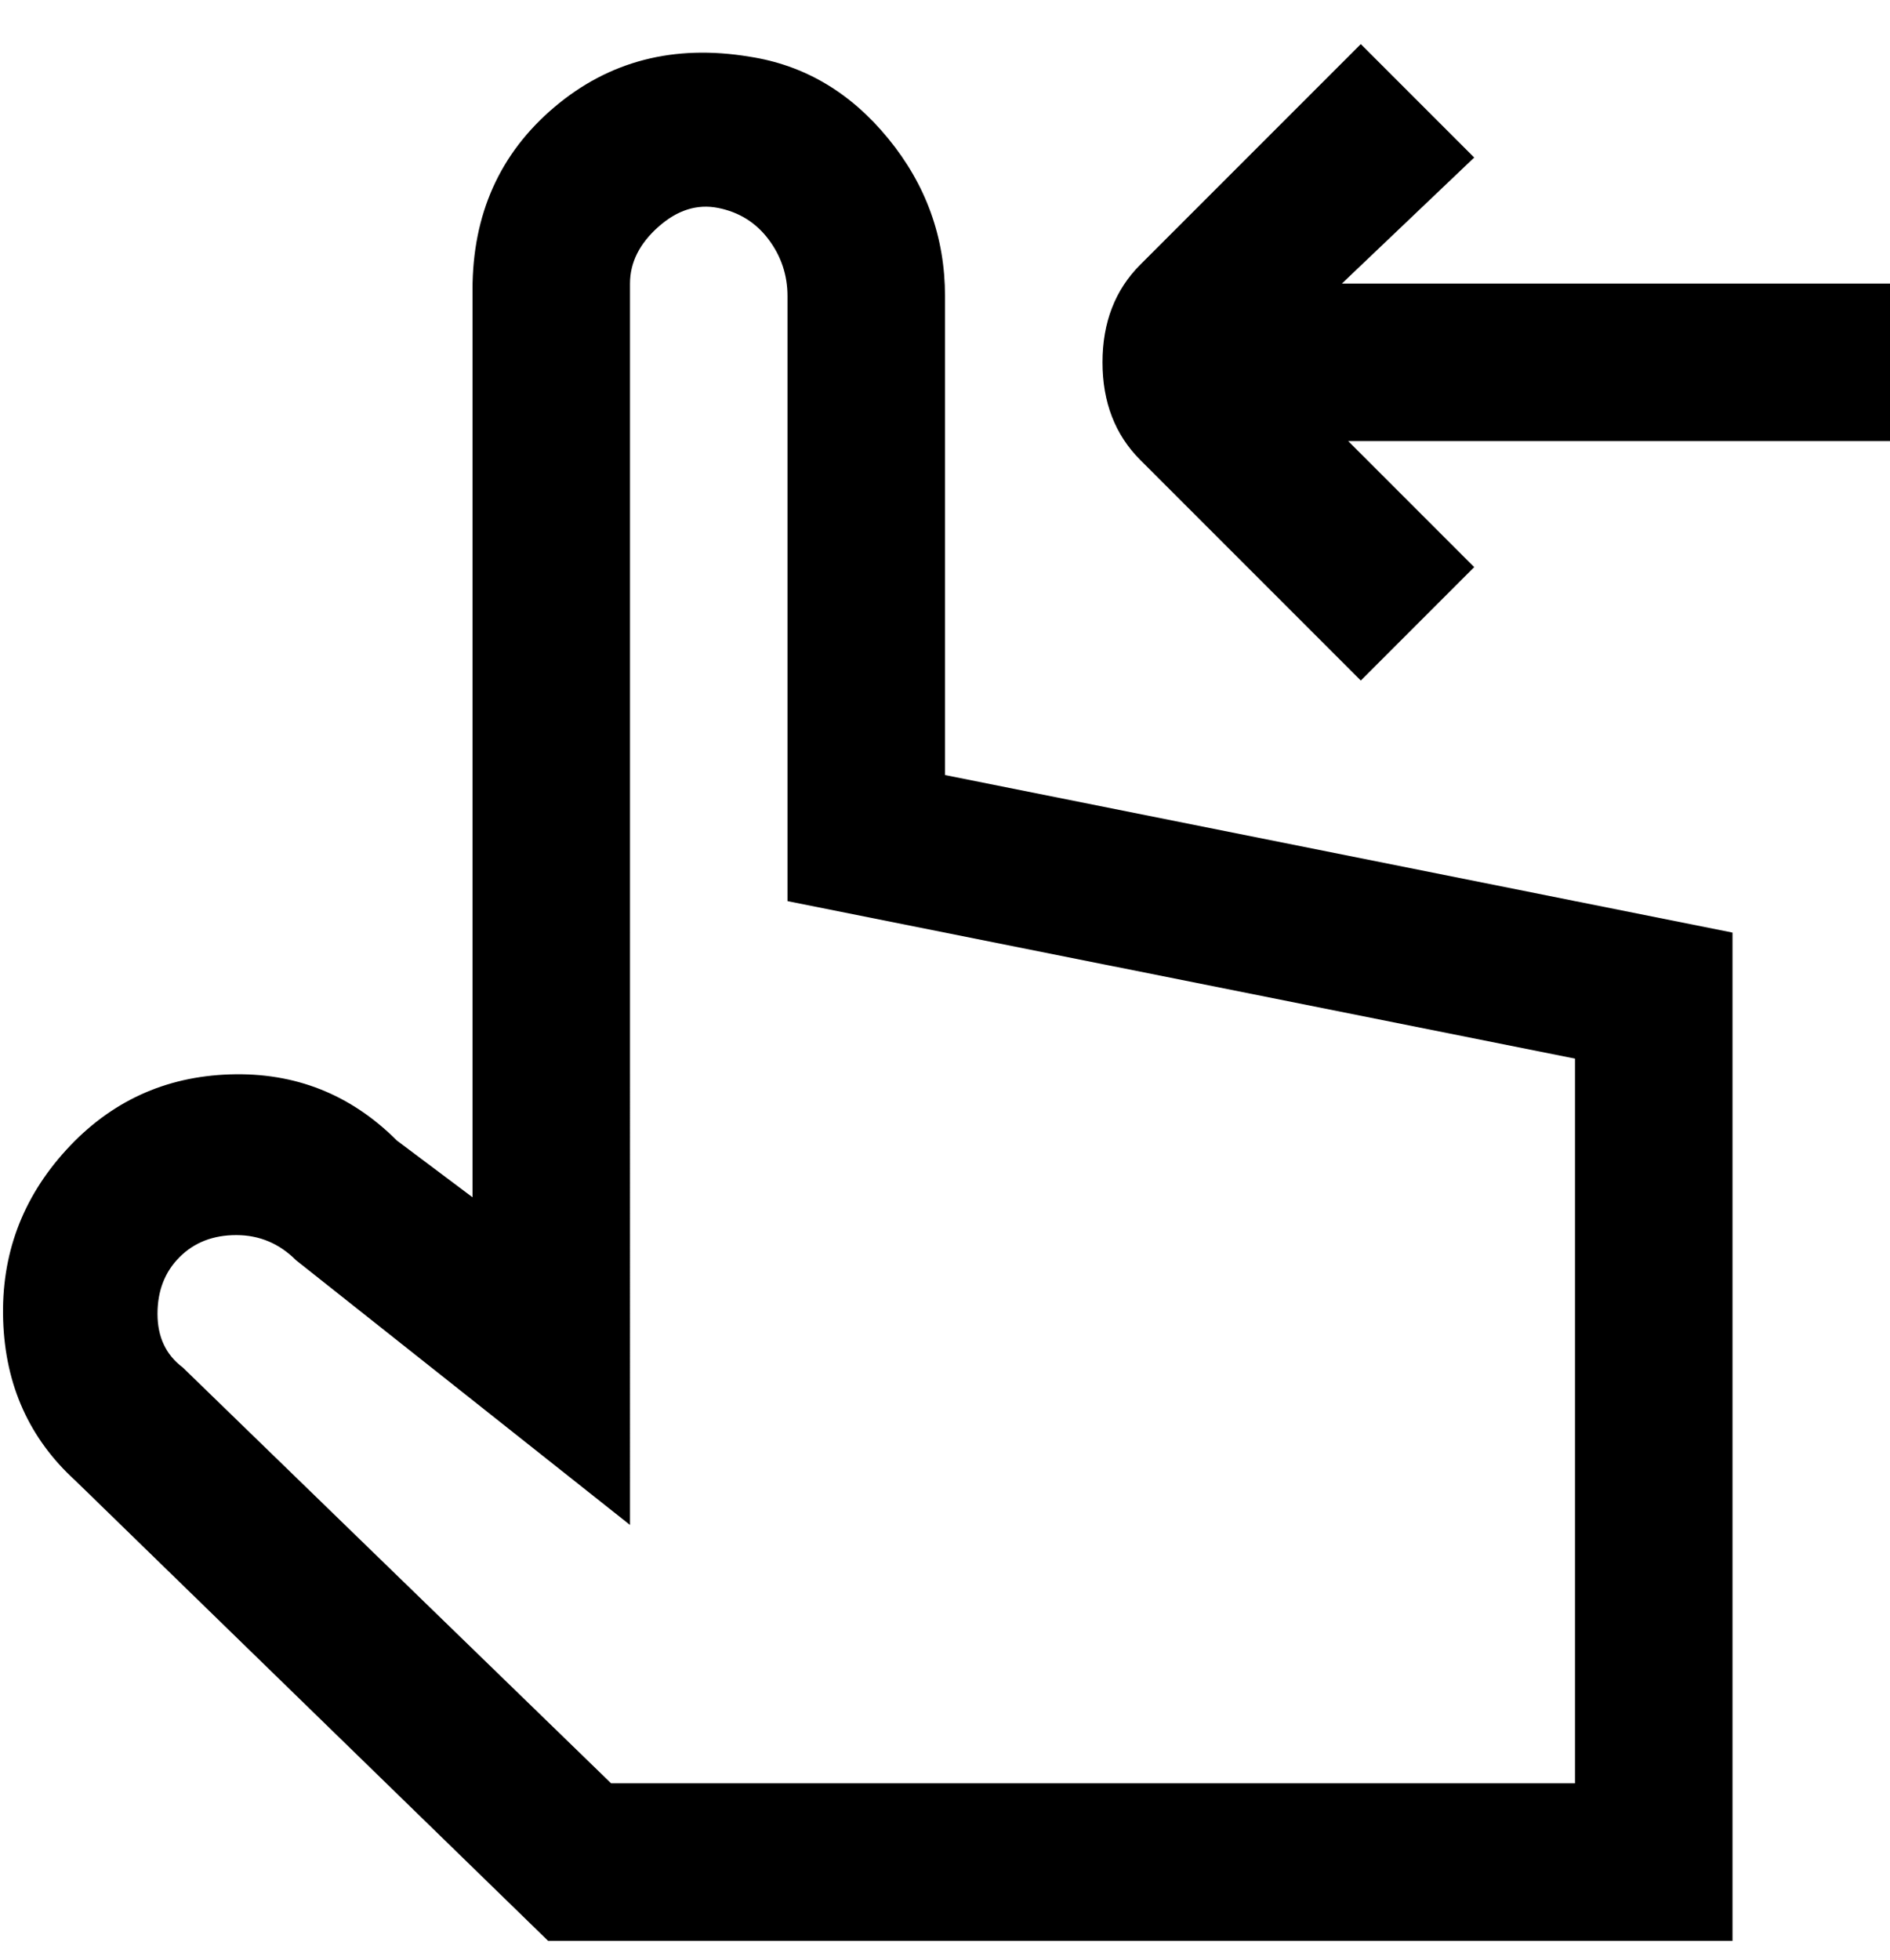 <svg viewBox="0 0 300 311" xmlns="http://www.w3.org/2000/svg"><path d="M150 47q0-14-9-25T119 9q-18-3-31 8T75 46v144l-12-9q-11-11-26.5-10.5t-26 12Q0 194 .5 209.5T12 235l75 73h188V148l-125-25V47zm100 121v115H97l-68-66q-4-3-4-8.5t3.5-9q3.5-3.5 9-3.5t9.5 4l53 42V45q0-5 4.5-9t9.5-3q5 1 8 5t3 9v96l125 25zm50-123v25h-86l20 20-18 18-35-35q-6-6-6-15.5t6-15.5l35-35 18 18-21 20h87z"/></svg>